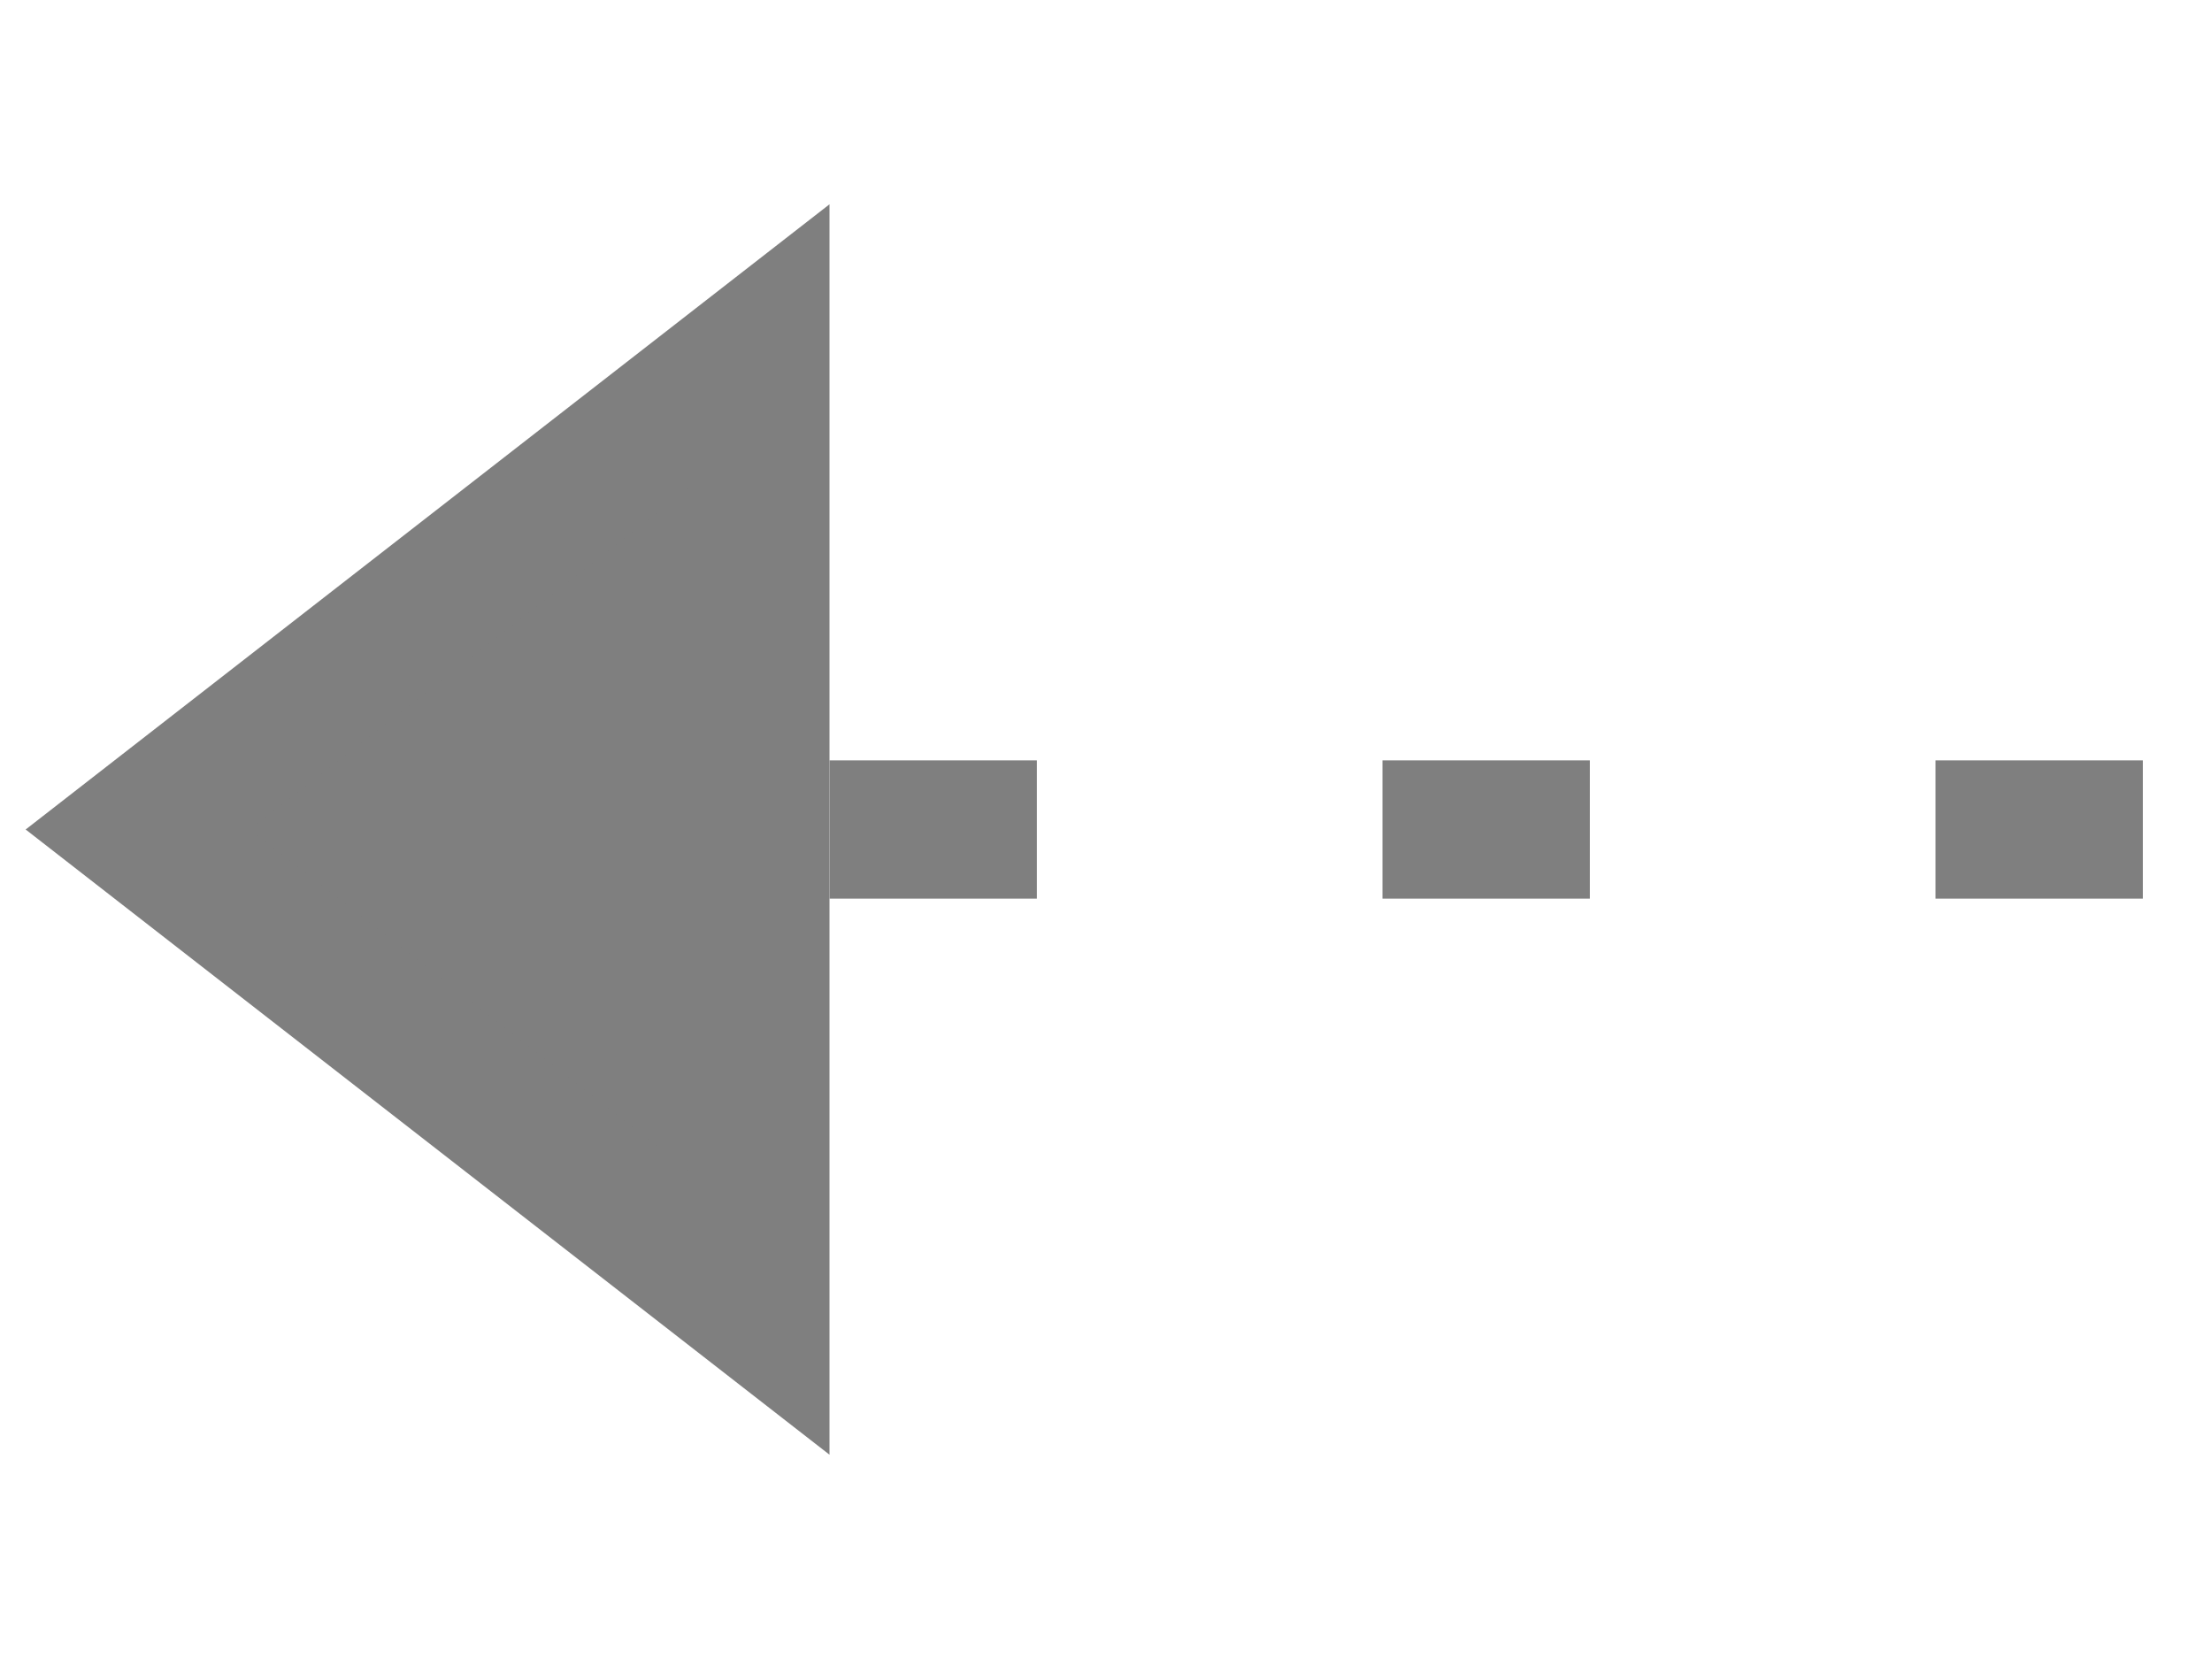 <?xml version="1.0" encoding="UTF-8"?>
<svg
    width="100%"
    height="100%"
    viewBox="0 0 32 24"
    preserveAspectRatio="xMidYMid meet"
    xmlns="http://www.w3.org/2000/svg"
    version="1.1"
    >
    <path stroke="#7f7f7f" stroke-width="2" fill="none" d="M 12,12 L 15,12 M 20,12 L 23,12 M 28,12 L 31,12 " /><path stroke="#7f7f7f" stroke-width="2" fill="#7f7f7f" d="M 11,5 L 2,12 L 11,19 Z " />
</svg>
